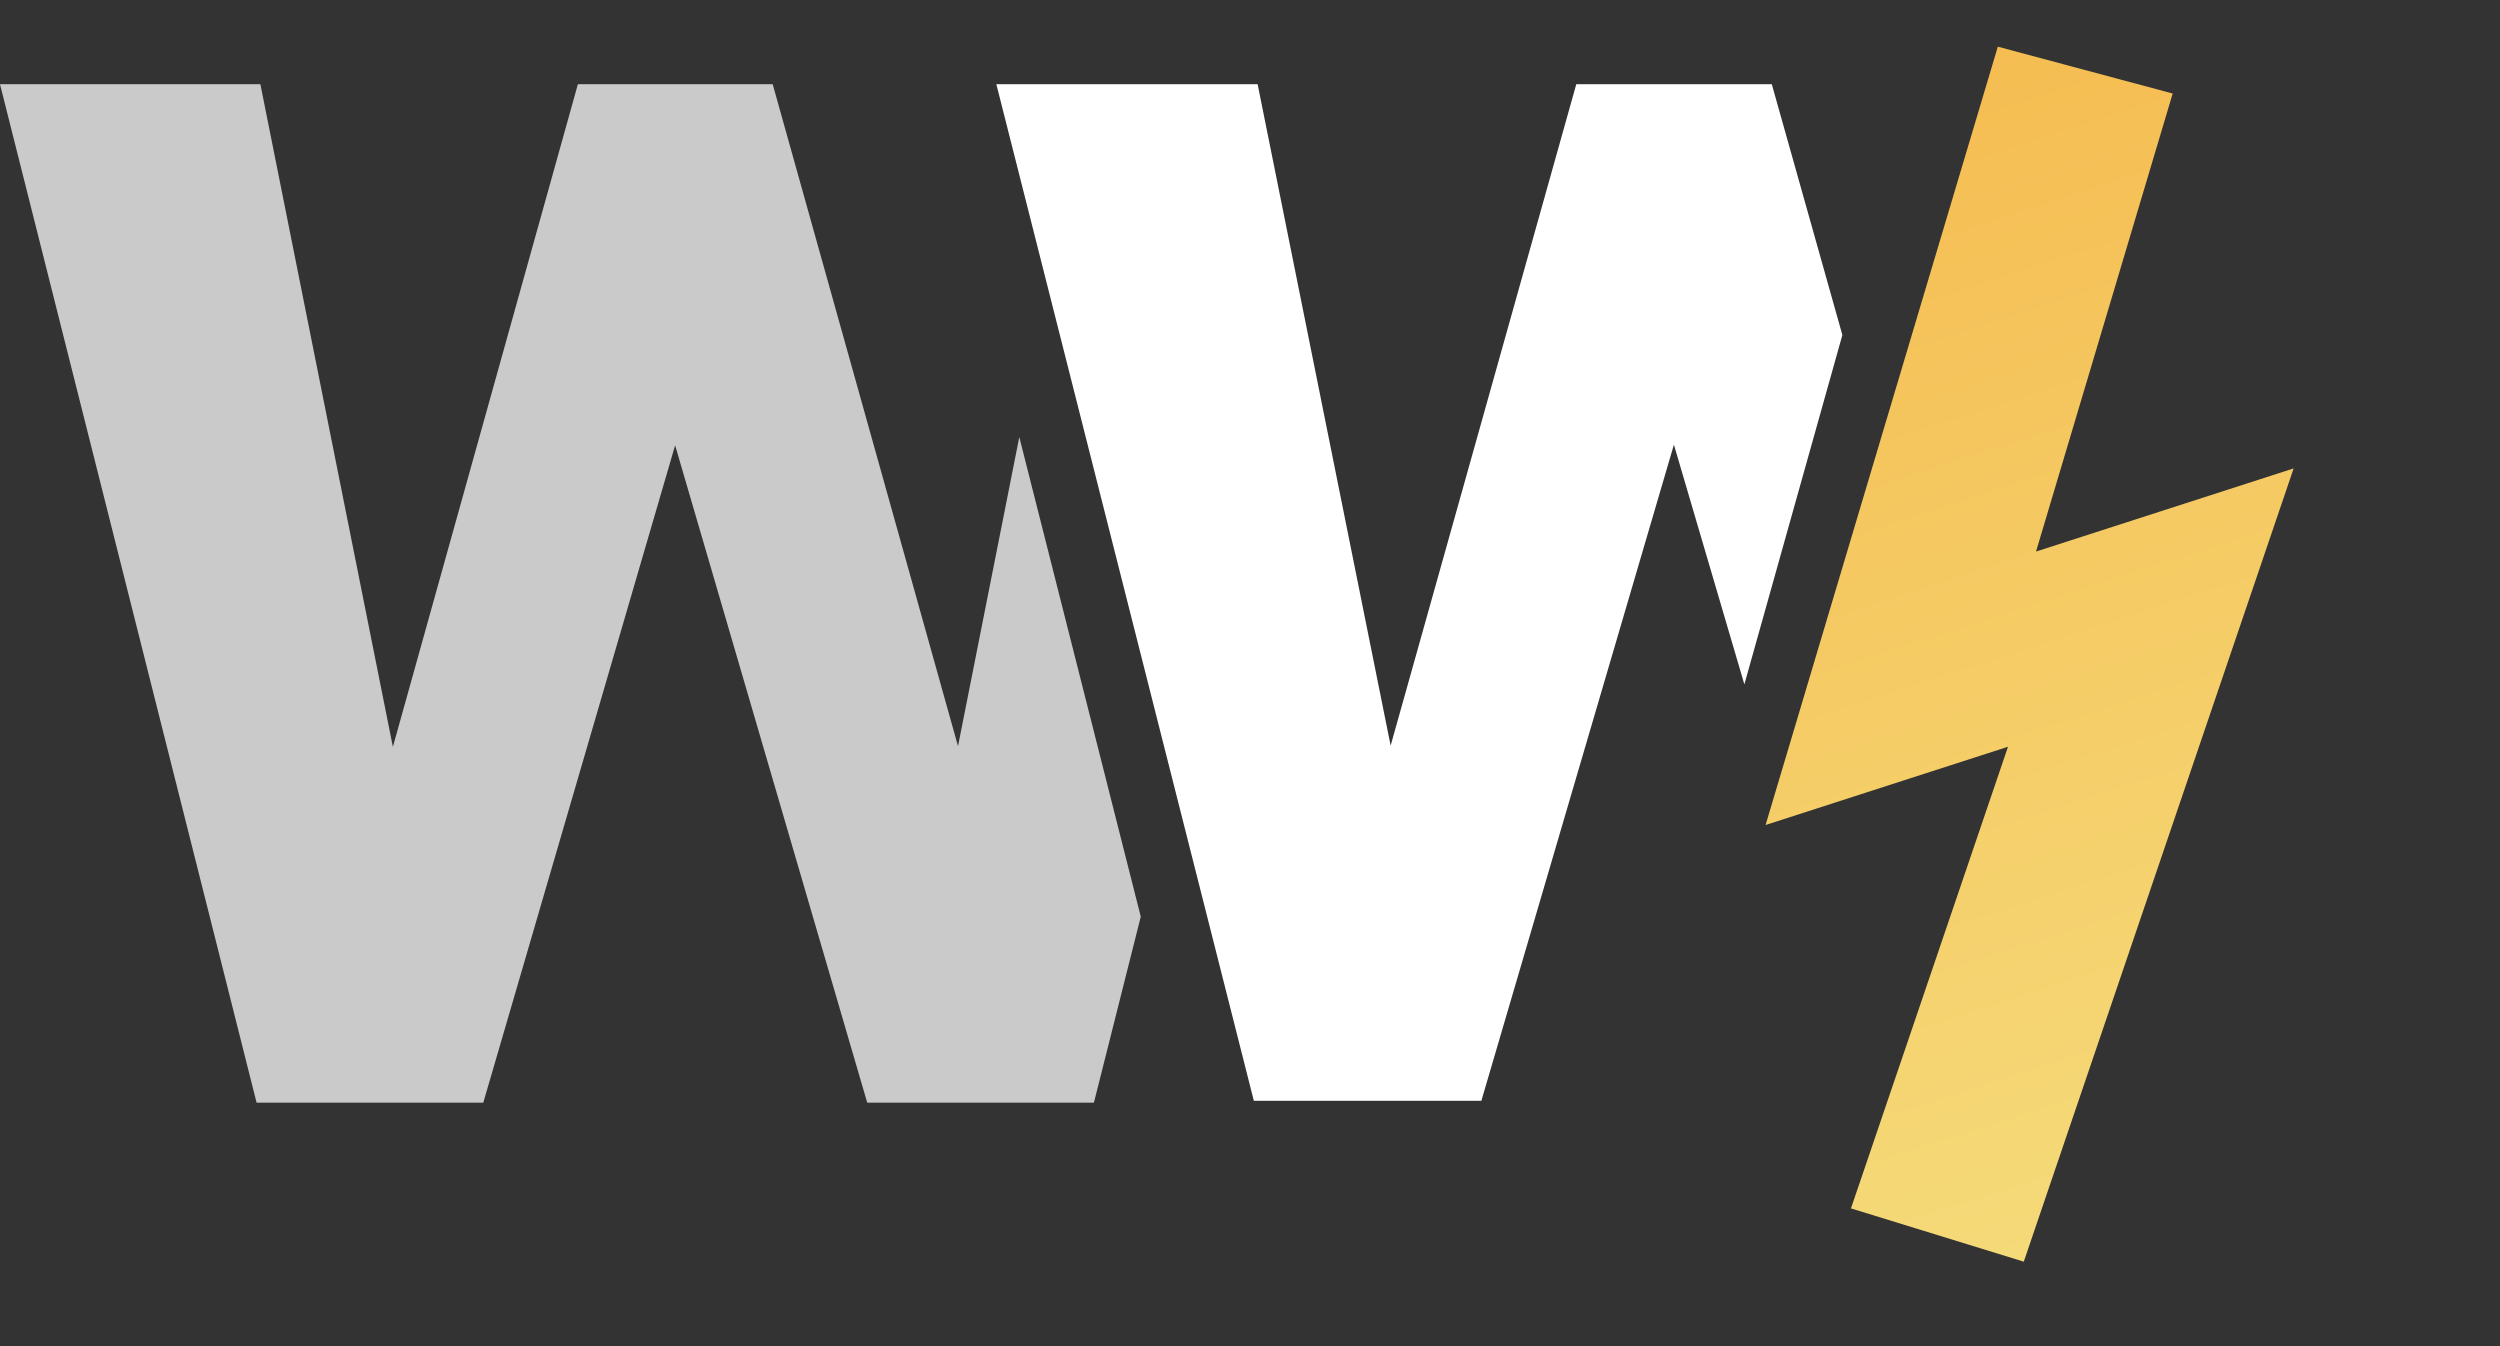 <svg viewBox="0 0 39 21" fill="none" xmlns="http://www.w3.org/2000/svg" >
<rect x="0" y="0" width="39" height="21" fill="#333333" stroke="none"/>
<path fill-rule="evenodd" clip-rule="evenodd" d="M31.166 0.728L33.894 1.459L31.762 8.604L35.781 7.307L33.676 13.495L31.571 19.682L28.875 18.851L30.1 15.25L31.325 11.649L27.543 12.87L31.166 0.728Z" fill="url(#paint0_linear_202_1439)"/>
<path fill-rule="evenodd" clip-rule="evenodd" d="M28.741 5.226L27.212 10.676L26.113 6.937L23.109 17.173H22.2H20.865H19.56L15.543 1.314H19.619L21.694 11.632L24.59 1.314H24.986H27.273H27.64L28.741 5.226Z" fill="white"/>
<path fill-rule="evenodd" clip-rule="evenodd" d="M15.901 6.818L17.796 14.3L17.065 17.202H15.779H14.45H13.529L10.532 6.947L7.539 17.202H6.633H5.304H4.003L0 1.314H4.062L6.129 11.651L9.015 1.314H9.409H11.688H12.054L14.945 11.64L15.901 6.818Z" fill="#CACACA"/>
<defs>
<linearGradient id="paint0_linear_202_1439" x1="28.609" y1="1.553" x2="34.186" y2="18.838" gradientUnits="userSpaceOnUse">
<stop stop-color="#F5BD52"/>
<stop offset="1" stop-color="#F5DA79"/>
</linearGradient>
</defs>
</svg>
